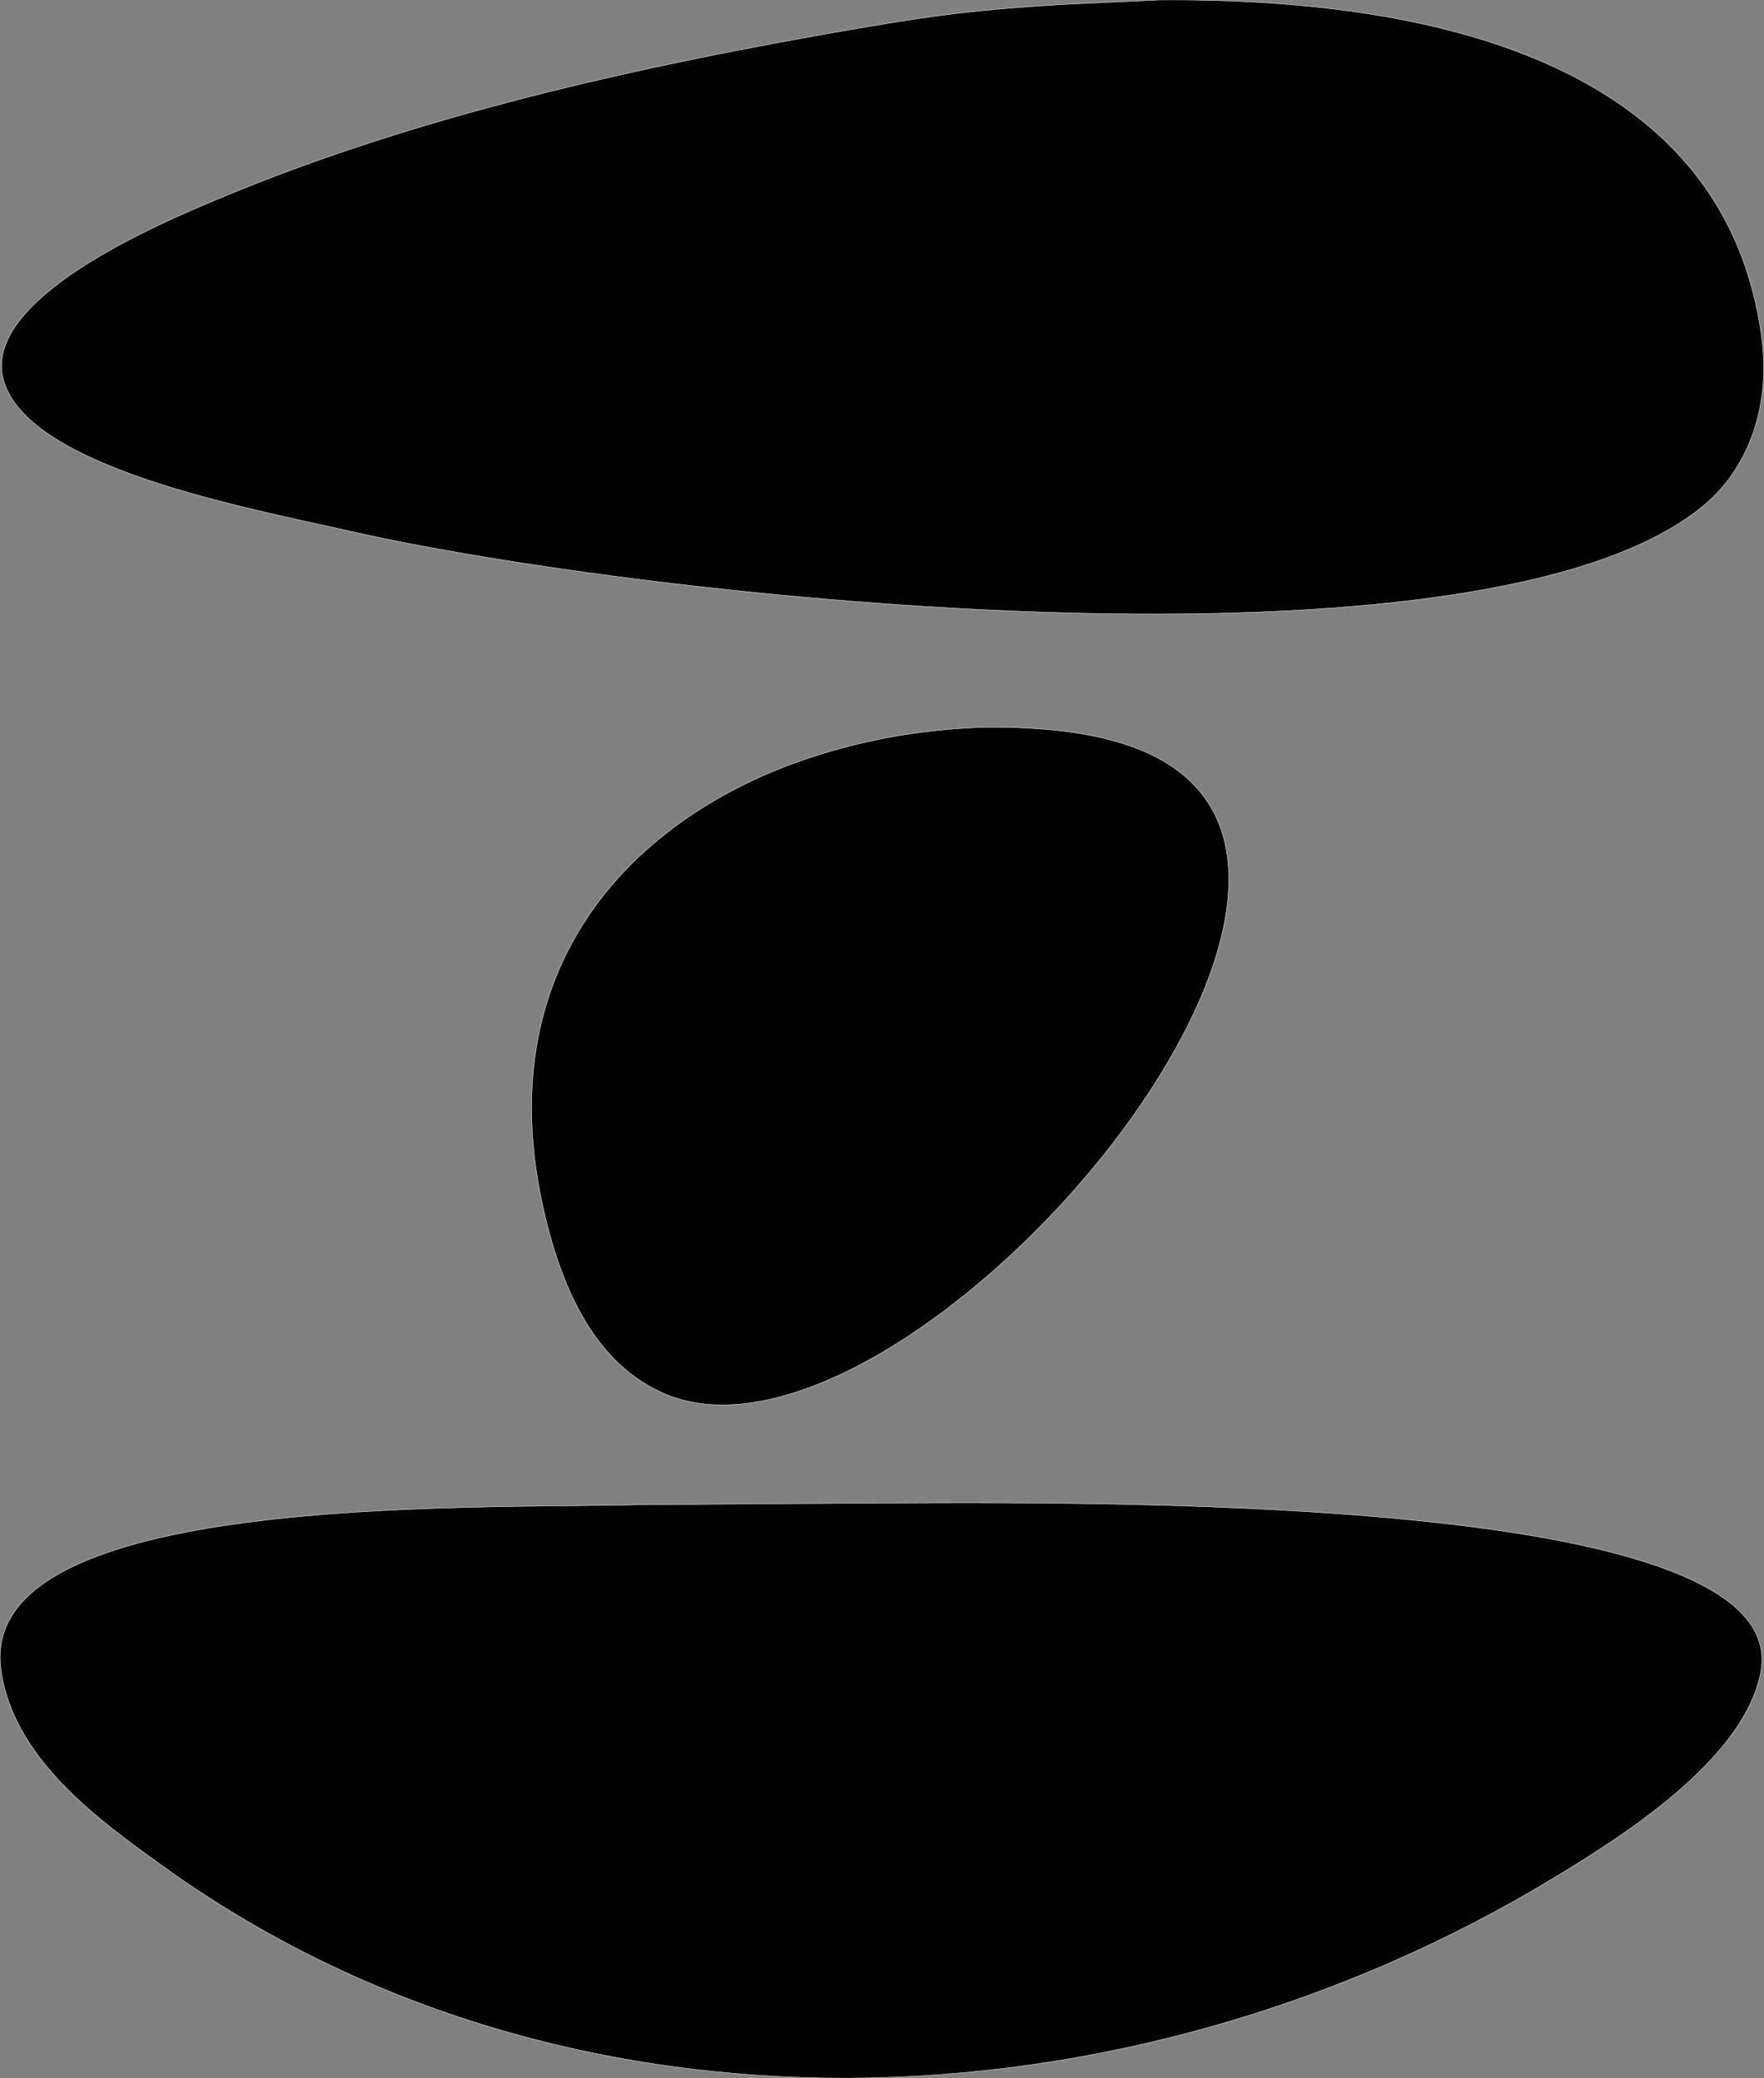 <svg xmlns="http://www.w3.org/2000/svg" width="4428" height="5215" viewBox="0 0 4428 5215">
  <rect x="0" y="0" width="4428" height="5215" fill="#808080" stroke="none"/>
  <title>Zachary Fetters' Logo</title>
<defs>
    <style>
      .cls-1 {
        stroke: #fff;
        stroke-linecap: round;
        stroke-linejoin: round;
        stroke-width: 1px;
        fill-rule: evenodd;
      }
    </style>
  </defs>
  <path id="Logo" class="cls-1" d="M2908,0c754-6.869,1427.43,190.931,1514,846,24.97,188.95-43.85,335.6-140,418-544.7,466.79-2654.92,239.32-3408,68-254.1-57.8-796.944-157.27-864-374C-54.241,750.37,406.306,558.463,548,499,1032.9,295.51,1582.51,168.5,2172,68c171.79-28.854,273.55-43.477,499-57ZM2465,1825c258.05-3.18,482.88,41.28,576,203,278.64,483.94-847.42,1701.46-1376,1468-169.5-74.86-252.79-255.3-299-454-147.93-636.03,246.11-1011.27,693-1149C2183.37,1854.67,2311.74,1830.95,2465,1825ZM1999,3773c557.48-.76,2508.55-52.69,2421,422-40.92,221.86-351.32,415.72-524,520-1066.66,644.15-2472.36,699.74-3490-34C253.342,4570.93,29.924,4412.87,2,4186c-54.1-439.53,1170.61-399.35,1602-410Z"/>
</svg>
